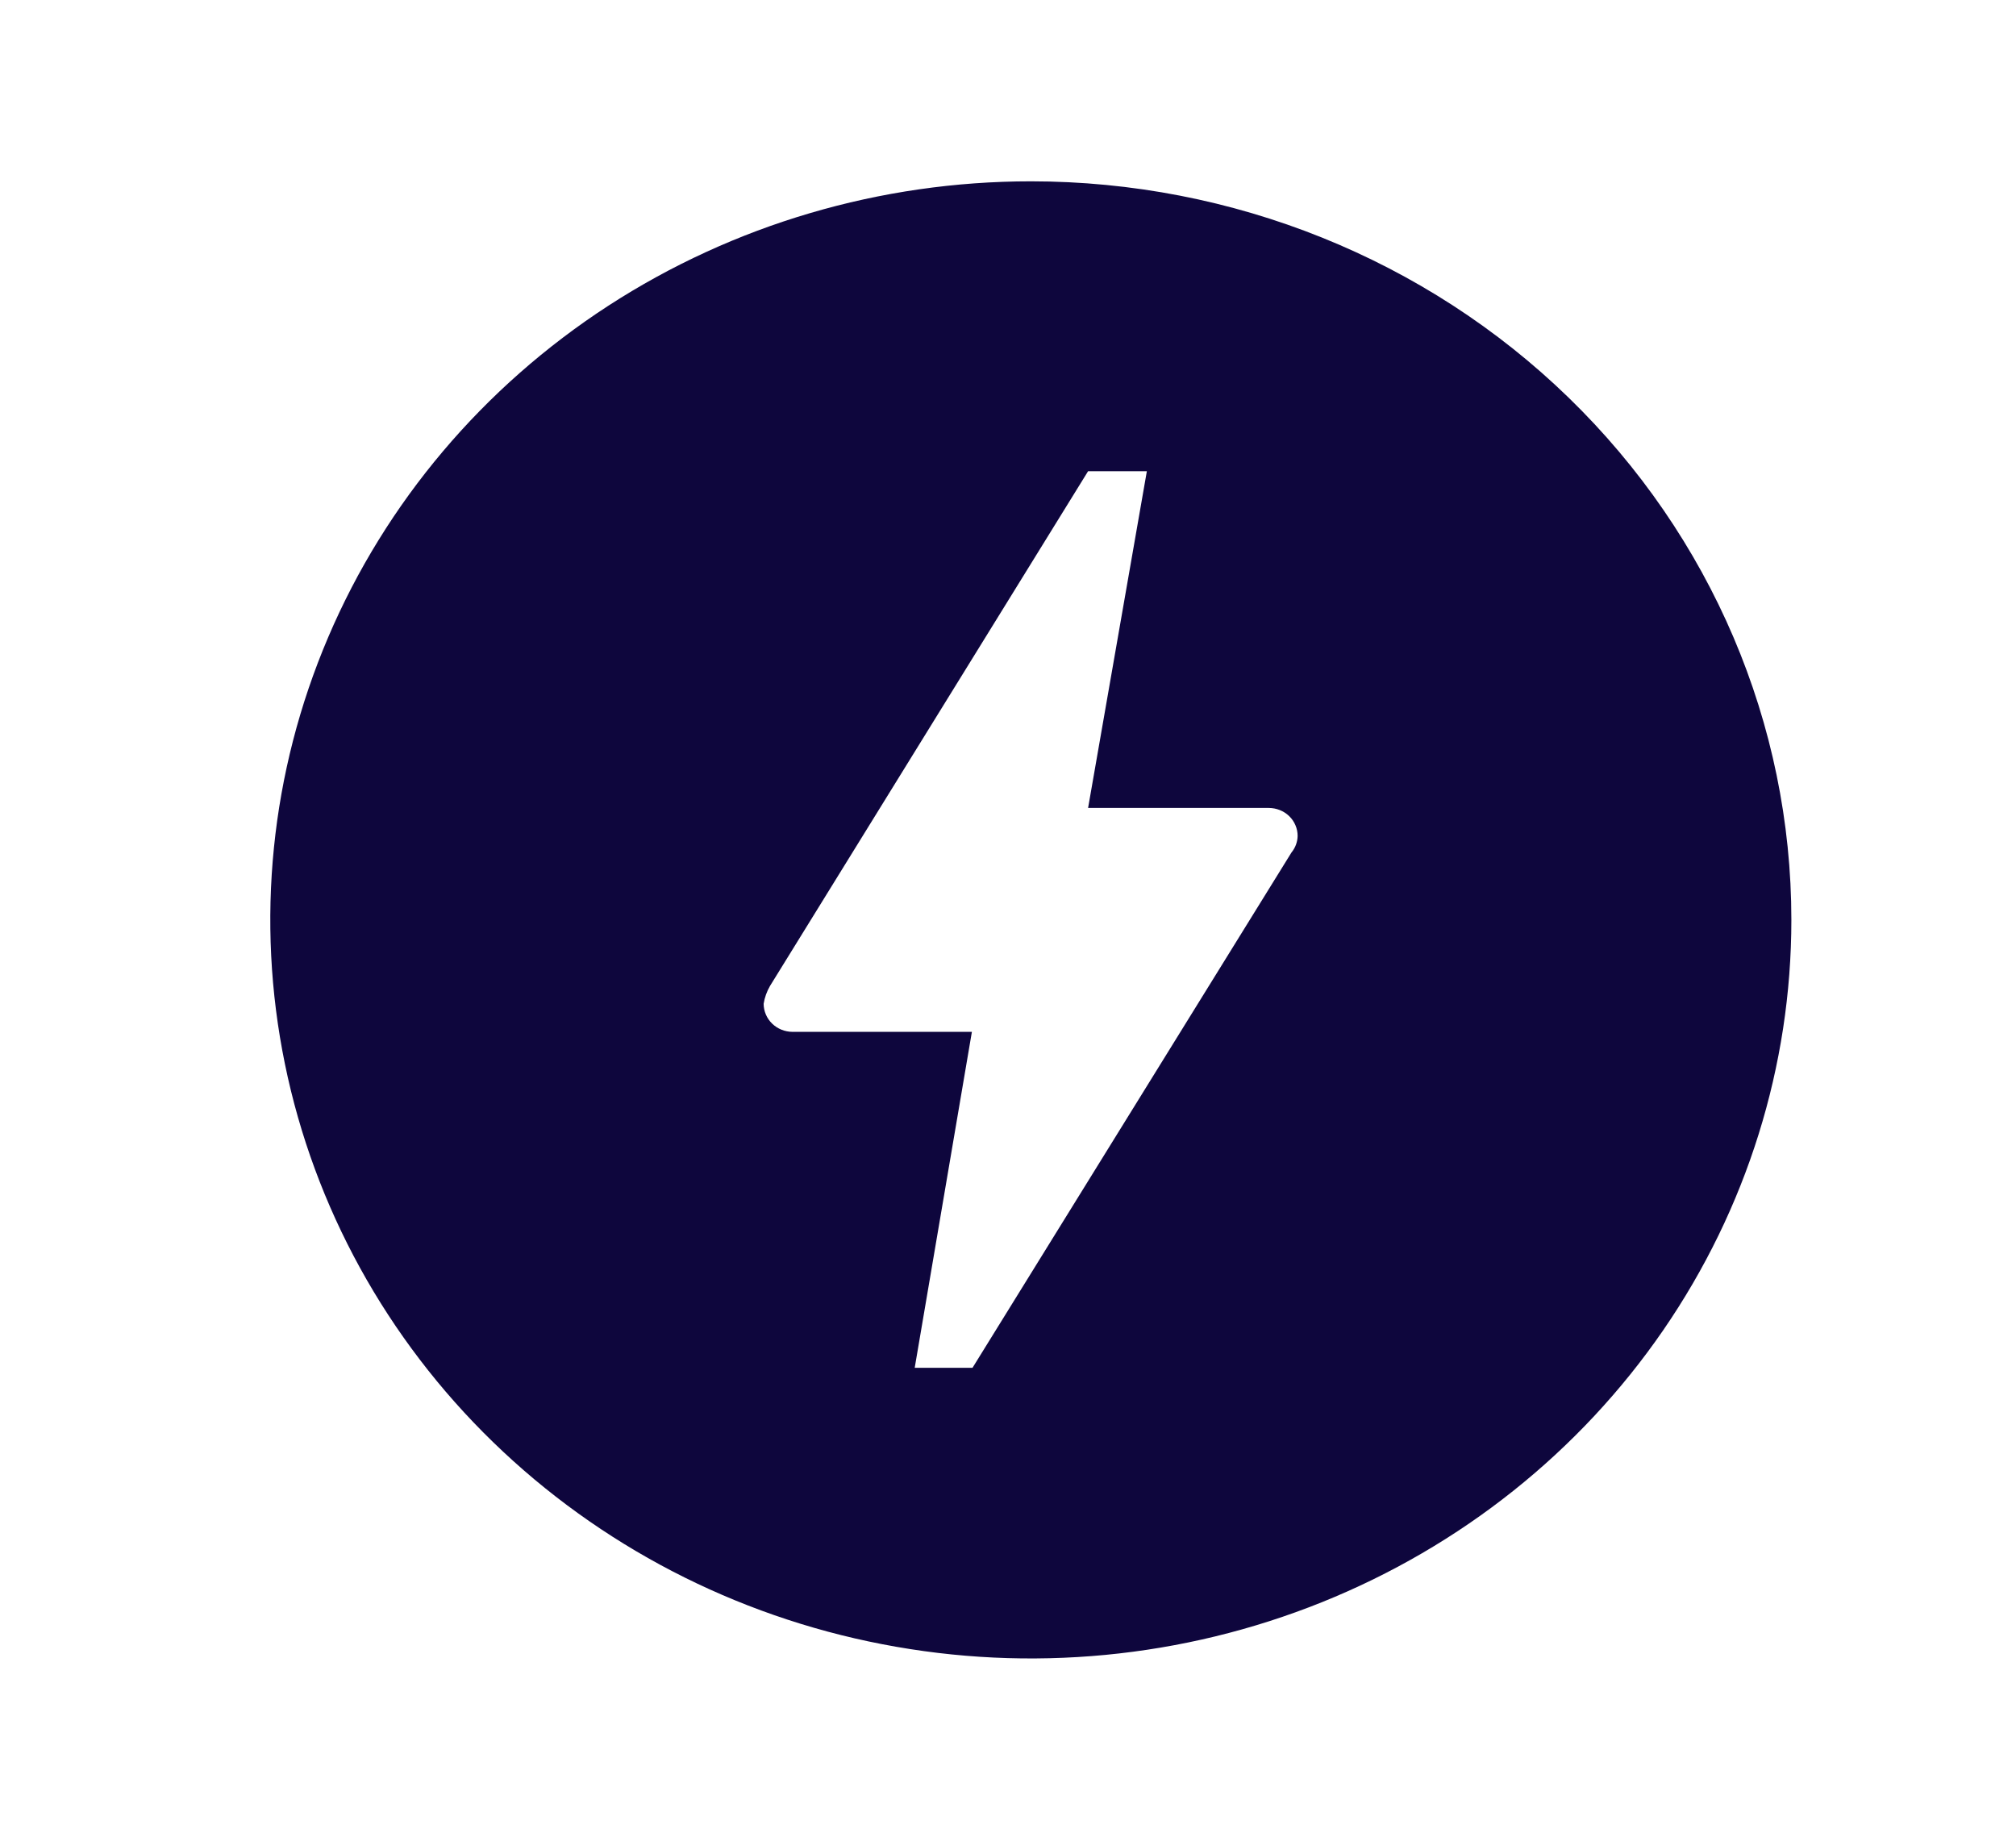 <svg width="33" height="30" viewBox="0 0 33 30" fill="none" xmlns="http://www.w3.org/2000/svg">
    <path
        d="M15.919 22.389H14.973L15.909 16.89H13.013H12.972C12.847 16.889 12.727 16.841 12.639 16.755C12.55 16.669 12.501 16.552 12.5 16.431C12.516 16.328 12.552 16.229 12.604 16.139L17.811 7.713H18.773L17.811 13.225H20.723H20.769C20.831 13.225 20.892 13.237 20.95 13.26C21.007 13.283 21.059 13.316 21.103 13.359C21.147 13.402 21.182 13.452 21.205 13.508C21.229 13.563 21.241 13.623 21.241 13.683C21.239 13.781 21.204 13.876 21.141 13.953L15.919 22.389ZM16.874 2.968C14.411 2.968 12.005 3.677 9.957 5.005C7.91 6.334 6.314 8.222 5.372 10.431C4.43 12.64 4.183 15.07 4.664 17.416C5.144 19.761 6.33 21.915 8.071 23.605C9.812 25.296 12.03 26.448 14.445 26.914C16.86 27.381 19.363 27.141 21.638 26.226C23.913 25.311 25.857 23.762 27.225 21.774C28.593 19.785 29.323 17.448 29.323 15.057C29.323 11.851 28.011 8.776 25.677 6.509C23.342 4.241 20.175 2.968 16.874 2.968V2.968Z"
        fill="#0E063D" />
</svg>